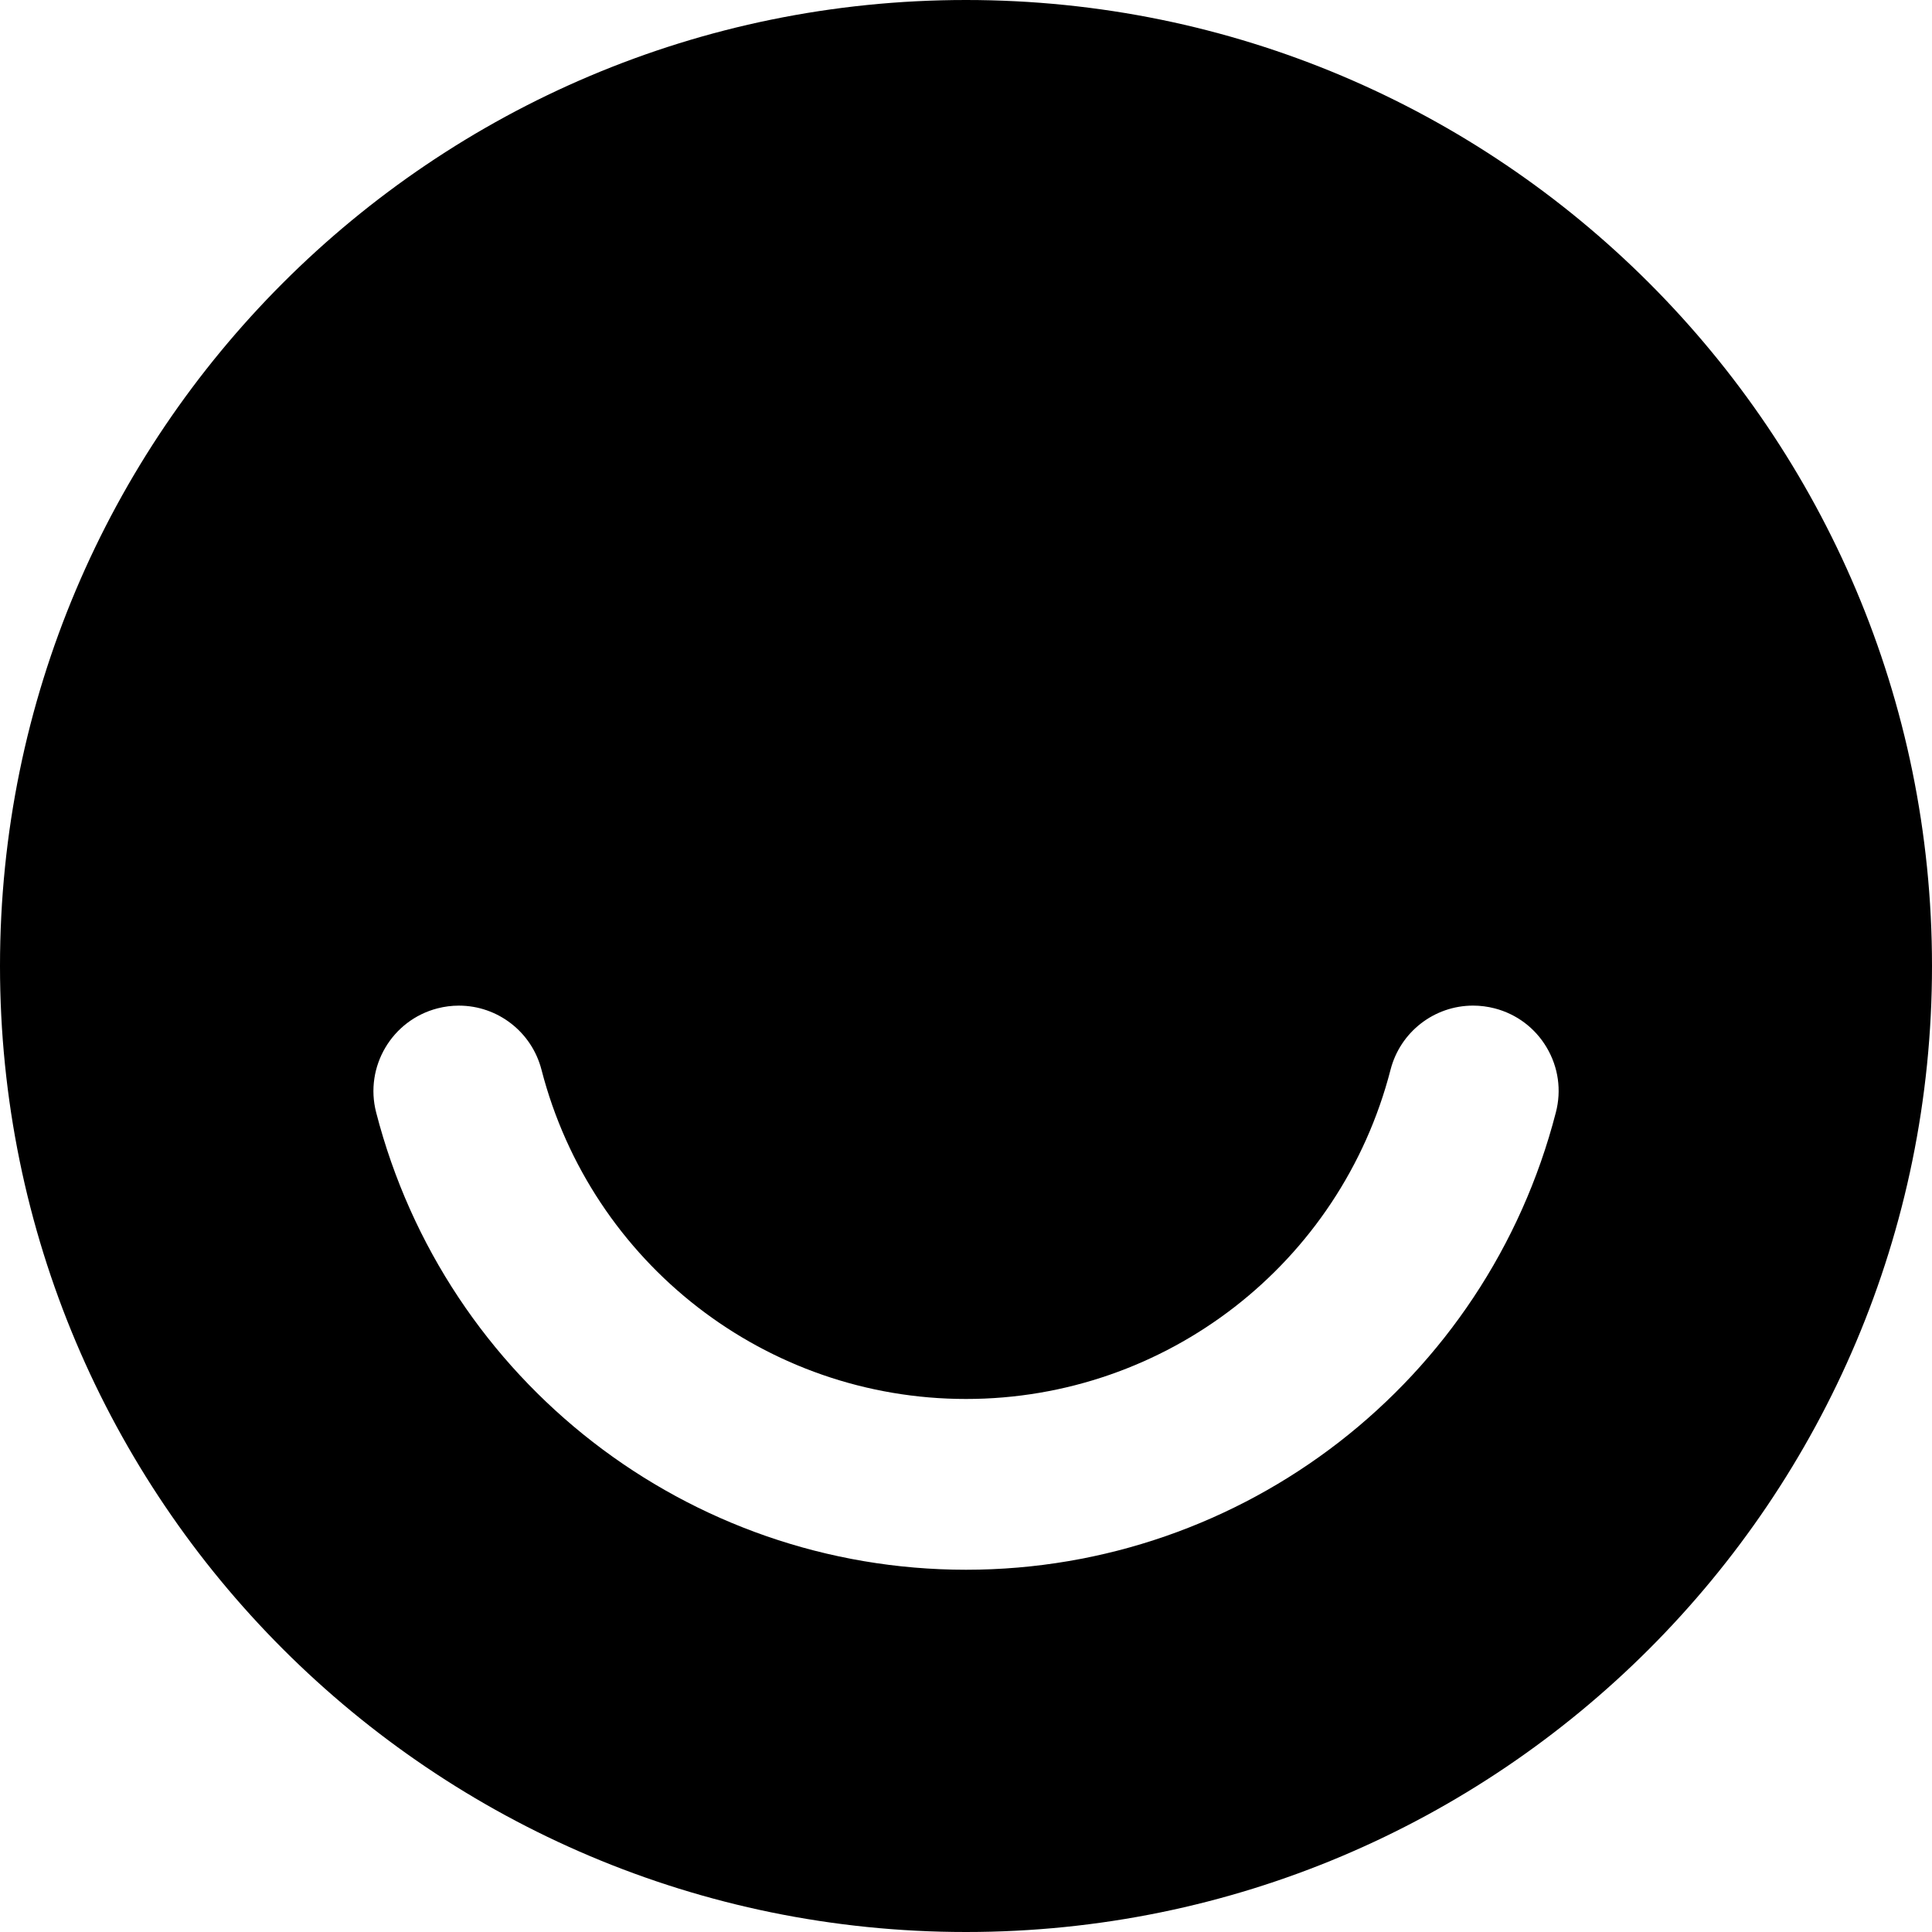 <!-- Generated by IcoMoon.io -->
<svg version="1.1" xmlns="http://www.w3.org/2000/svg" width="96" height="96" viewBox="0 0 96 96">
<title>ello</title>
<path d="M48 0c-26.51 0-48 21.49-48 48s21.49 48 48 48 48-21.49 48-48-21.49-48-48-48zM77.31 55.275c-3.45 13.38-15.502 22.725-29.309 22.725s-25.861-9.346-29.311-22.727c-0.584-2.265 0.783-4.583 3.048-5.168 0.348-0.090 0.706-0.136 1.063-0.136 1.933 0 3.621 1.31 4.105 3.185 2.486 9.633 11.16 16.36 21.095 16.36s18.61-6.727 21.094-16.36c0.483-1.876 2.17-3.186 4.103-3.186 0.358 0 0.717 0.046 1.067 0.136 1.096 0.283 2.018 0.977 2.594 1.954s0.736 2.118 0.452 3.215z"></path>
</svg>
